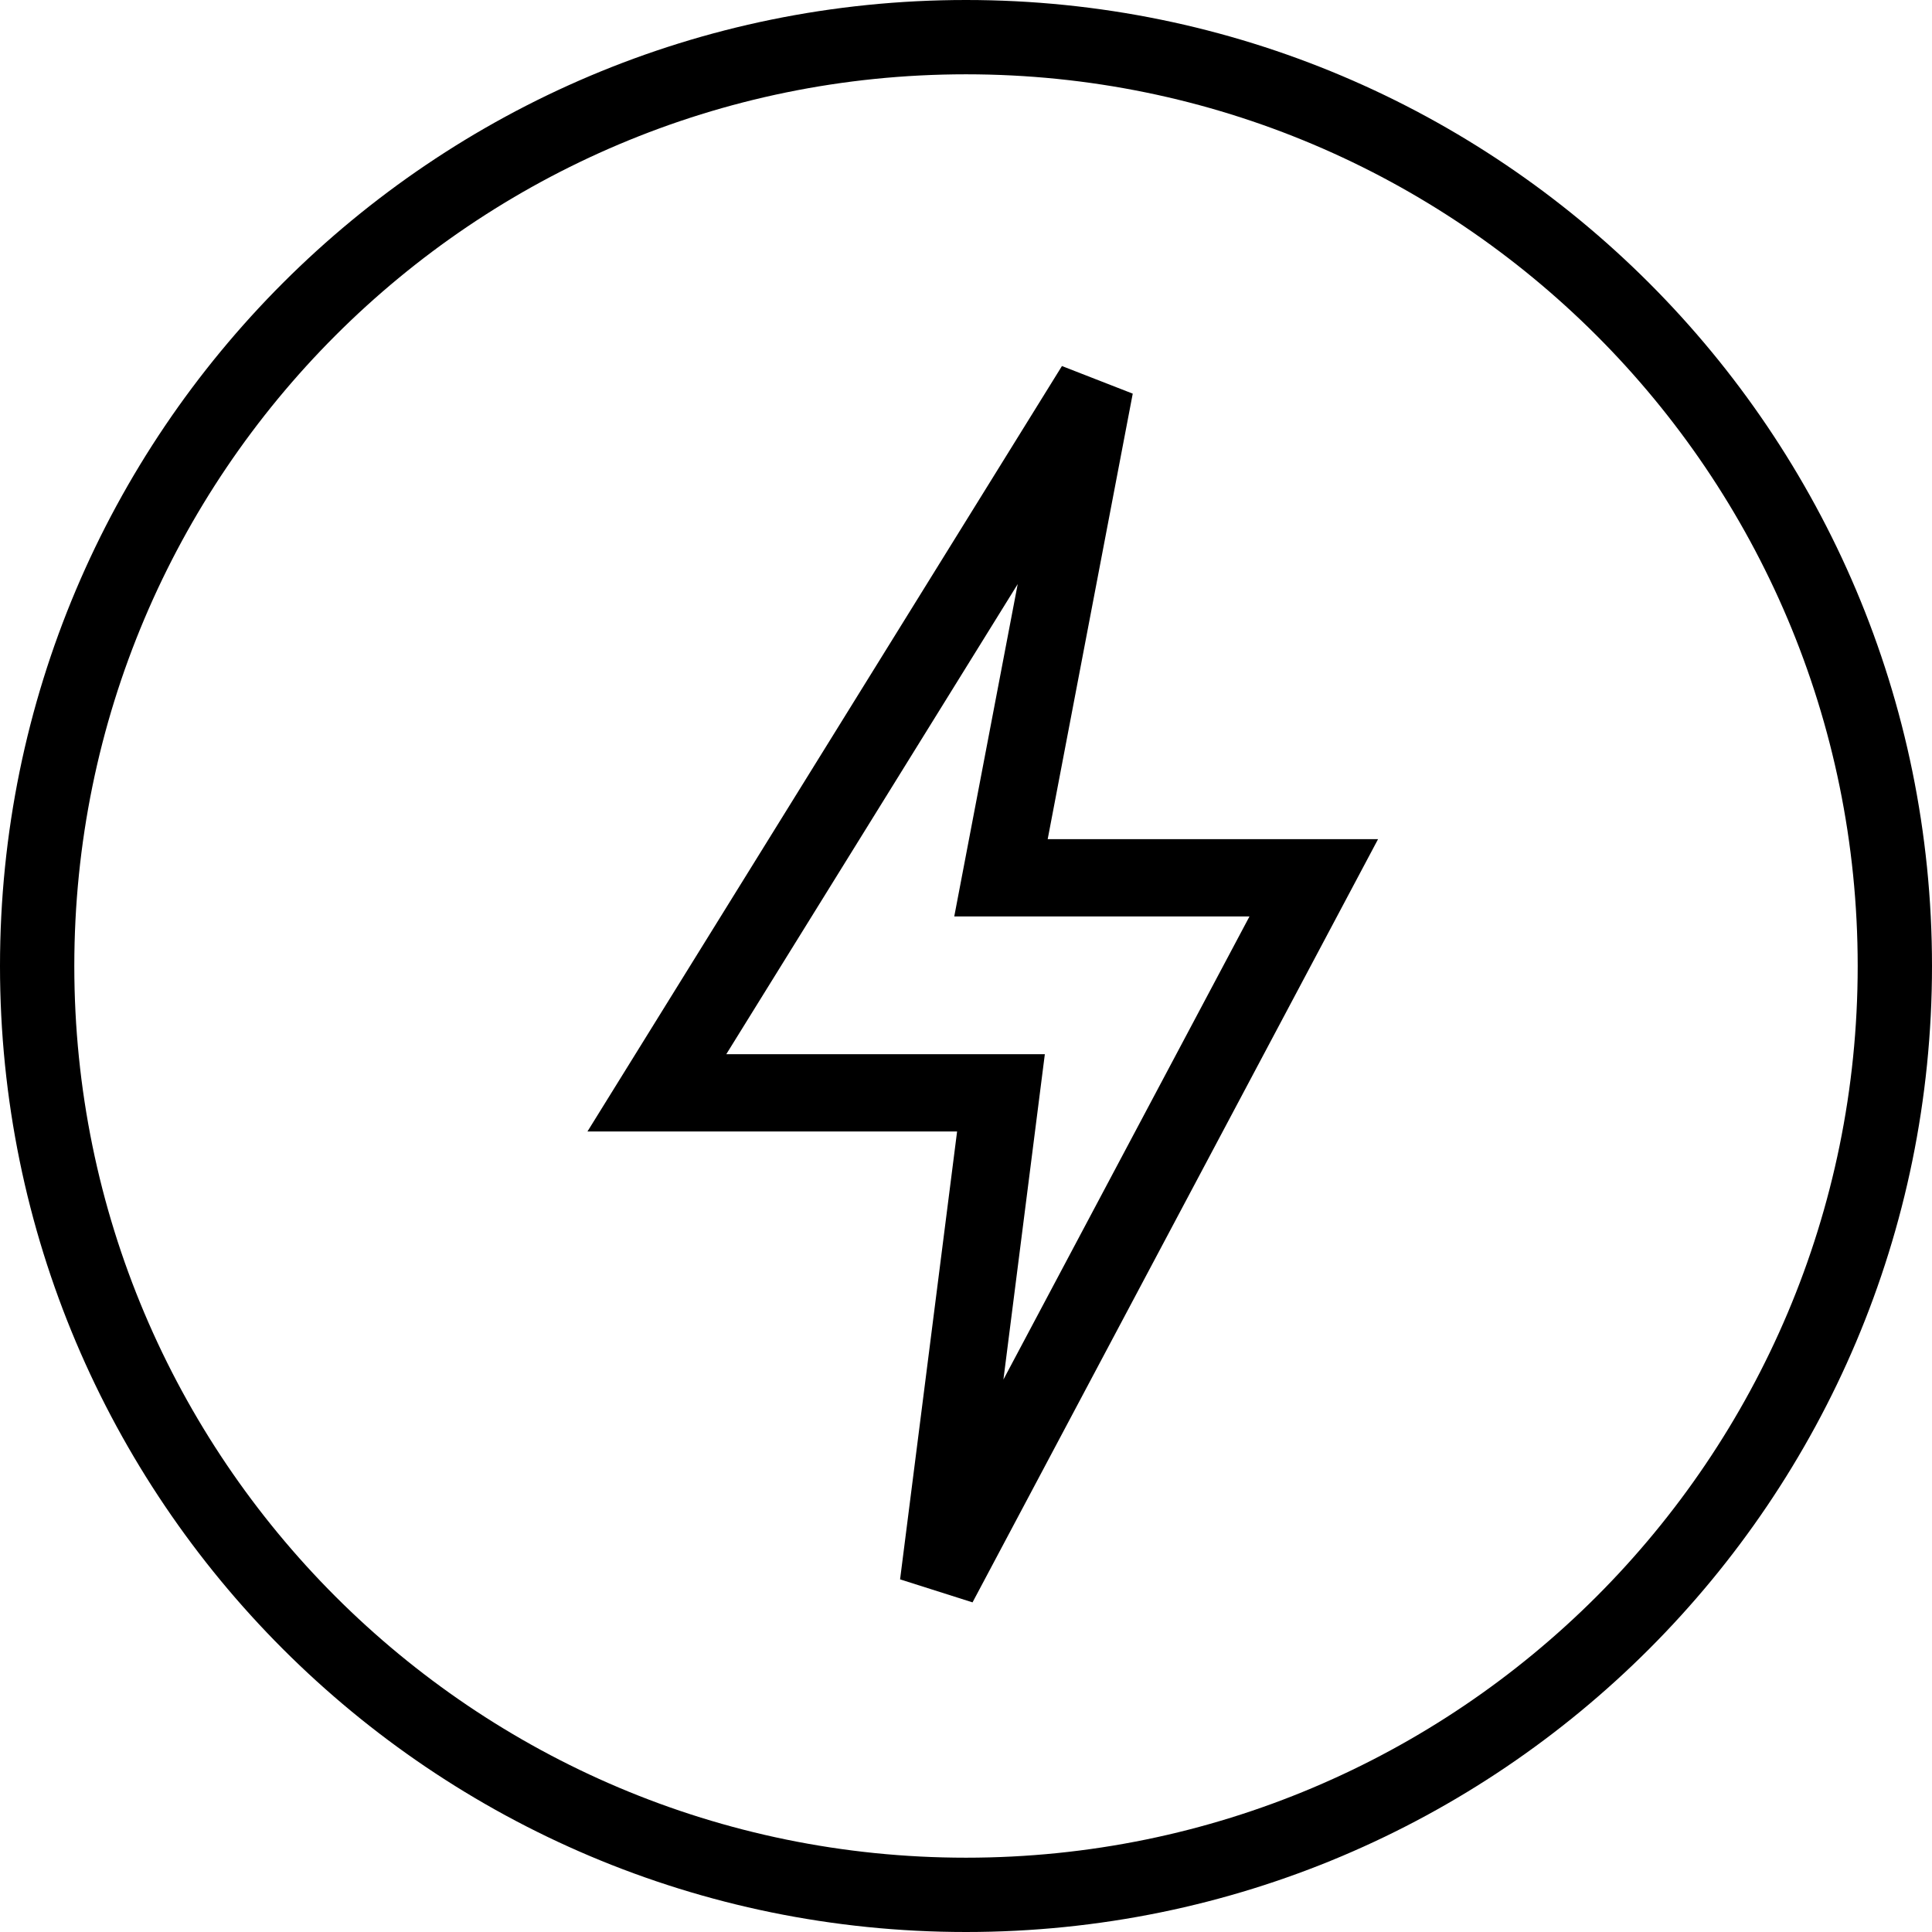 <svg width="50" height="50" xmlns="http://www.w3.org/2000/svg"><g fill="none" fill-rule="evenodd"><path stroke="#000" stroke-width="2" d="M25.905 22.718H34L24.286 41l1.619-12.718H17L28.333 10z"/><path d="M50 25C50 11.193 38.807 0 25 0S0 11.193 0 25s11.193 25 25 25 25-11.193 25-25zM1.923 25C1.923 12.255 12.255 1.923 25 1.923c12.745 0 23.077 10.332 23.077 23.077 0 12.745-10.332 23.077-23.077 23.077C12.255 48.077 1.923 37.745 1.923 25z" fill="#000"/></g></svg>